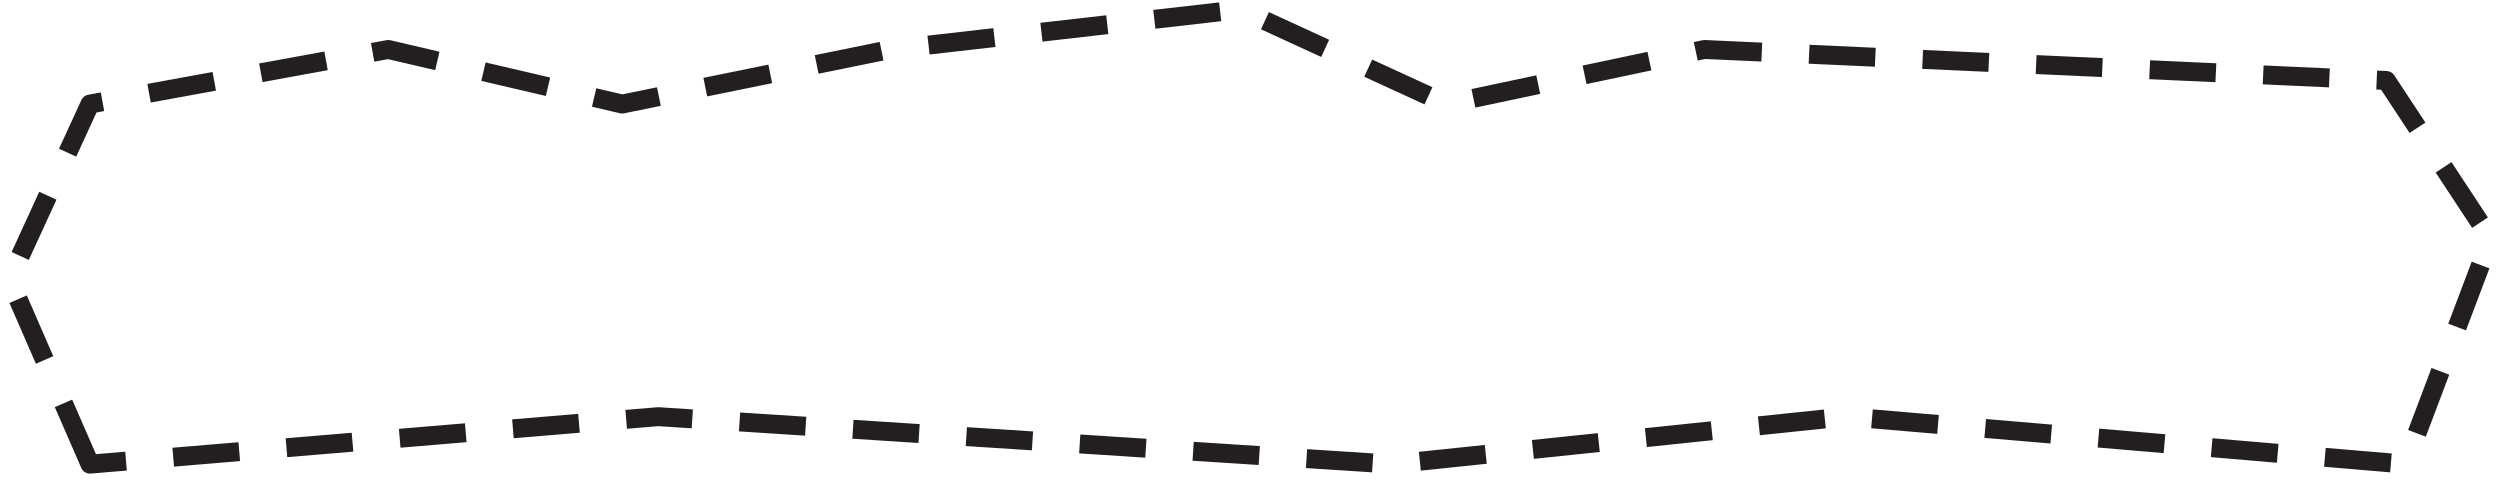 <svg viewBox="0 0 264 51" fill="none" xmlns="http://www.w3.org/2000/svg">
<path d="M9.5 49.013L1 29.5L9.5 10.987L41 5.225L65.706 10.987L94 5.225L131 1L152.738 10.987L179.994 5.225L252 8.5L263 25.199L254 49.013L195 44L147 49.013L69.5 44L9.5 49.013Z" stroke="#231F20" stroke-width="2" stroke-linejoin="round" stroke-dasharray="7 5"/>
</svg>
